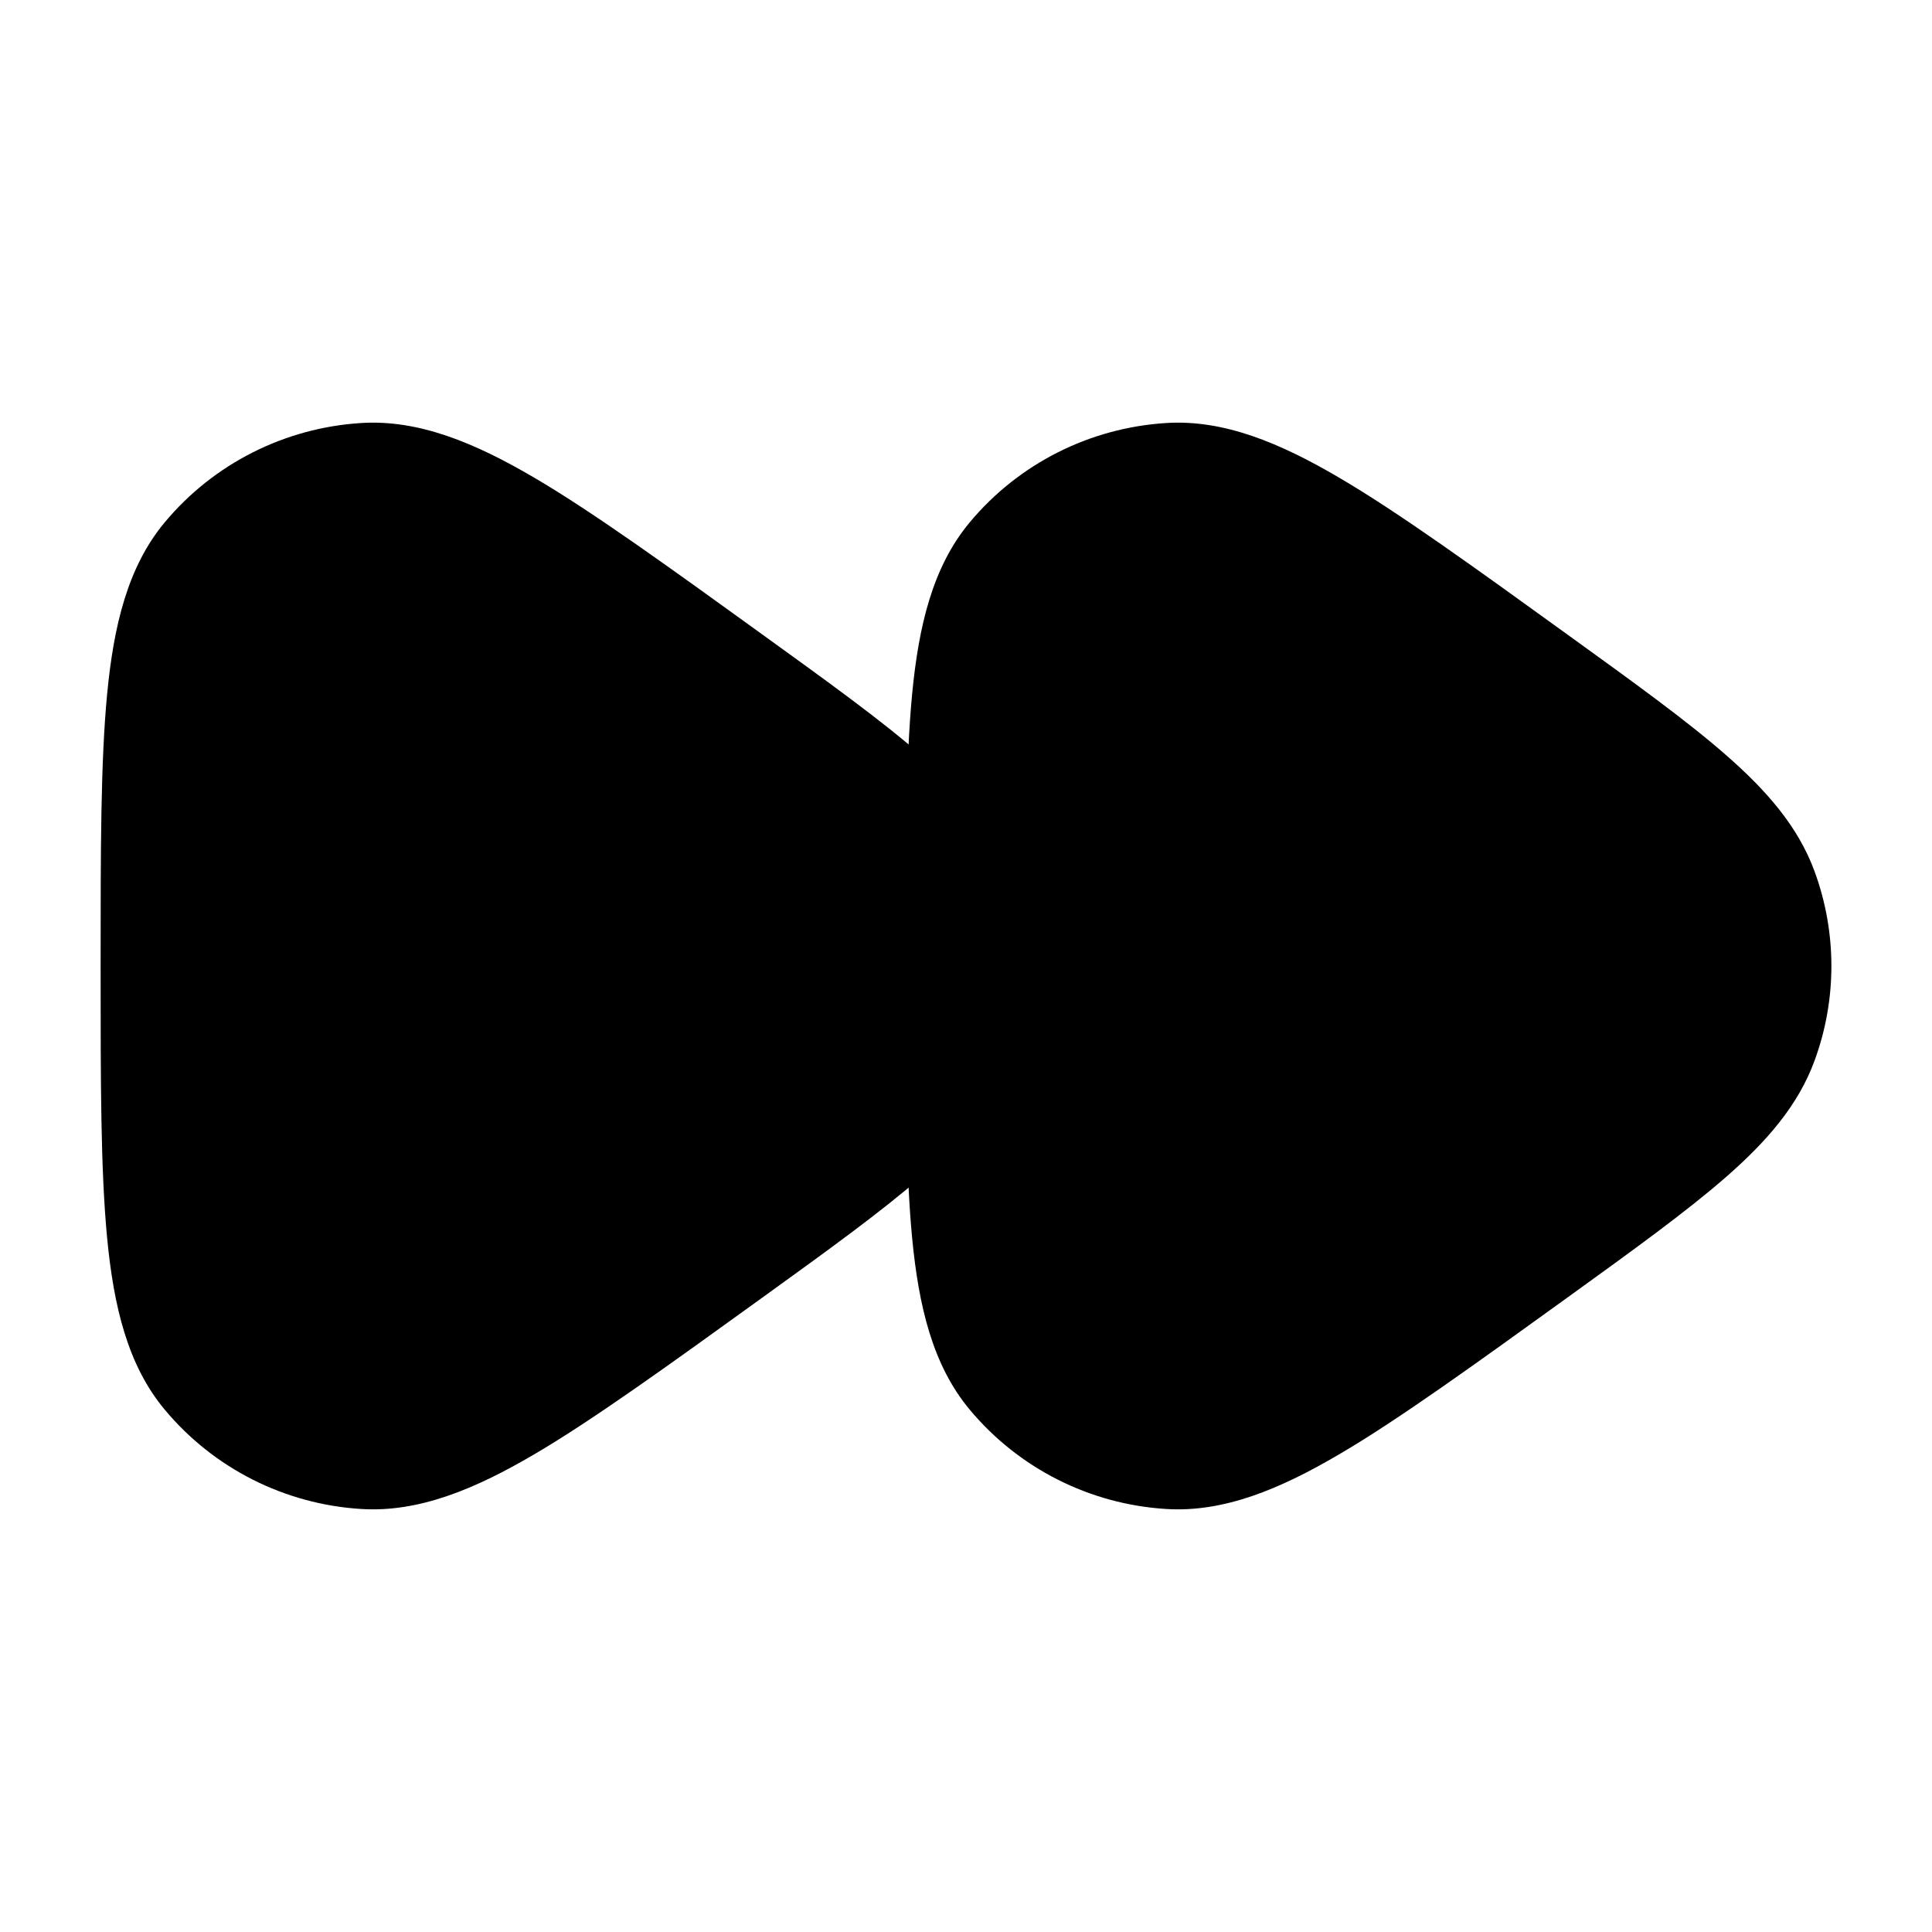 <svg width="24" height="24" viewBox="0 0 24 24" xmlns="http://www.w3.org/2000/svg">
<path d="M9.465 7.878C10.292 8.475 10.956 8.954 11.444 9.382C11.942 9.818 12.336 10.265 12.541 10.824C12.819 11.584 12.819 12.417 12.541 13.176C12.336 13.736 11.942 14.183 11.444 14.619C10.956 15.046 10.292 15.526 9.465 16.123L9.465 16.123C8.33 16.942 7.369 17.637 6.635 18.067C5.902 18.497 5.203 18.791 4.484 18.745C3.536 18.686 2.654 18.24 2.047 17.512C1.584 16.959 1.412 16.222 1.331 15.38C1.25 14.536 1.25 13.435 1.25 12.043V12.043V11.958V11.958C1.25 10.565 1.25 9.464 1.331 8.62C1.412 7.778 1.584 7.042 2.047 6.488C2.654 5.76 3.536 5.315 4.484 5.255C5.203 5.209 5.902 5.503 6.635 5.933C7.369 6.363 8.33 7.058 9.465 7.878L9.465 7.878Z" fill="currentColor"/>
<path class="pr-icon-bulk-secondary" d="M19.465 7.878C20.292 8.475 20.956 8.954 21.444 9.382C21.942 9.818 22.336 10.265 22.541 10.824C22.82 11.584 22.82 12.417 22.541 13.176C22.336 13.736 21.942 14.183 21.444 14.619C20.956 15.046 20.292 15.526 19.465 16.123L19.465 16.123C18.33 16.942 17.369 17.637 16.634 18.067C15.902 18.497 15.203 18.791 14.484 18.745C13.536 18.686 12.654 18.24 12.047 17.512C11.584 16.959 11.412 16.222 11.331 15.38C11.25 14.536 11.25 13.435 11.25 12.043V12.043V11.958V11.958C11.25 10.565 11.25 9.464 11.331 8.62C11.412 7.778 11.584 7.042 12.047 6.488C12.654 5.76 13.536 5.315 14.484 5.255C15.203 5.209 15.902 5.503 16.634 5.933C17.369 6.363 18.33 7.058 19.465 7.878L19.465 7.878Z" fill="currentColor"/>
</svg>
